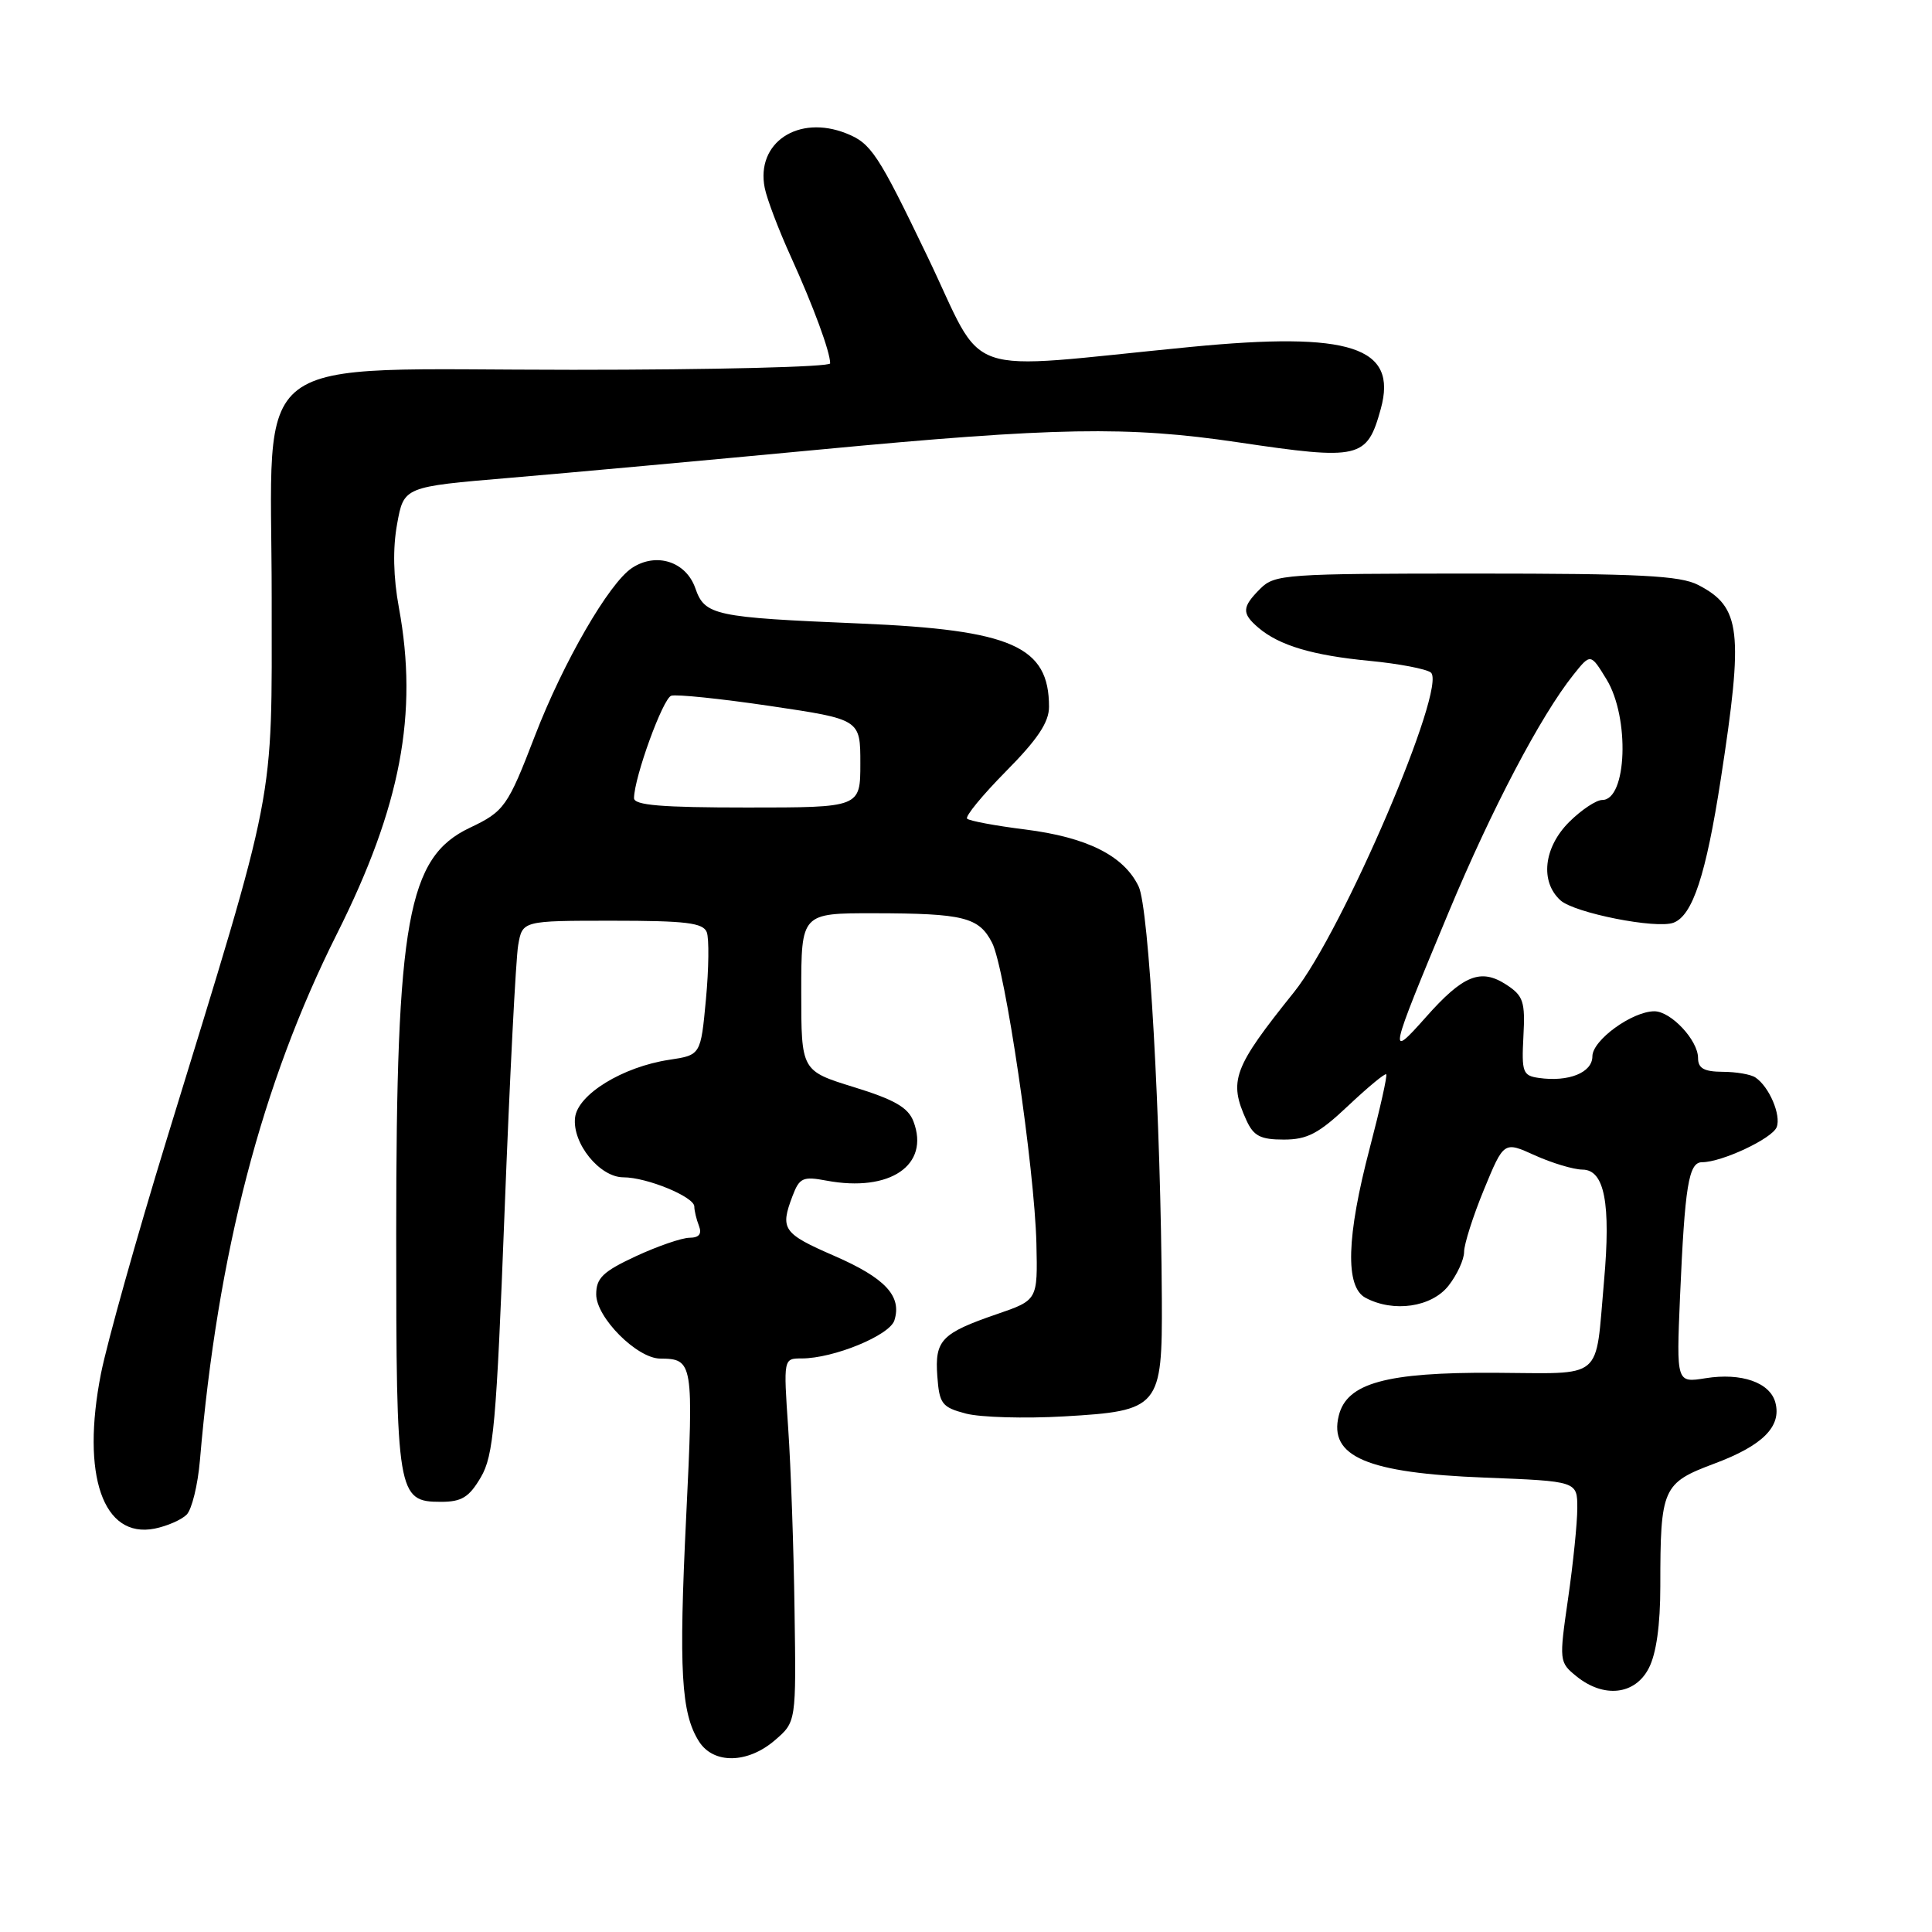 <?xml version="1.0" encoding="UTF-8" standalone="no"?>
<!DOCTYPE svg PUBLIC "-//W3C//DTD SVG 1.1//EN" "http://www.w3.org/Graphics/SVG/1.1/DTD/svg11.dtd" >
<svg xmlns="http://www.w3.org/2000/svg" xmlns:xlink="http://www.w3.org/1999/xlink" version="1.1" viewBox="0 0 256 256">
 <g >
 <path fill="currentColor"
d=" M 102.69 230.58 C 105.50 228.16 105.50 228.16 105.28 213.33 C 105.17 205.17 104.79 194.34 104.44 189.25 C 103.81 180.00 103.81 180.00 106.23 180.00 C 110.45 180.00 117.88 176.95 118.51 174.96 C 119.53 171.74 117.31 169.35 110.53 166.40 C 103.73 163.44 103.34 162.87 105.02 158.46 C 105.93 156.06 106.39 155.85 109.52 156.44 C 117.92 158.01 123.24 154.39 121.04 148.60 C 120.34 146.75 118.53 145.71 113.15 144.05 C 106.17 141.89 106.17 141.89 106.17 131.44 C 106.17 121.00 106.17 121.00 115.83 121.01 C 127.69 121.03 129.71 121.53 131.45 124.91 C 133.18 128.25 137.09 154.82 137.33 164.78 C 137.50 172.27 137.50 172.27 132.12 174.12 C 124.73 176.66 123.85 177.58 124.20 182.36 C 124.47 186.03 124.81 186.47 128.00 187.31 C 129.93 187.81 135.77 187.98 140.99 187.68 C 153.66 186.95 154.02 186.51 153.95 172.14 C 153.82 148.38 152.25 120.28 150.87 117.45 C 148.91 113.38 144.06 110.95 135.84 109.91 C 131.90 109.42 128.44 108.77 128.15 108.48 C 127.85 108.19 130.18 105.36 133.31 102.19 C 137.49 97.97 139.00 95.70 139.00 93.66 C 139.00 85.64 134.09 83.47 114.00 82.62 C 94.59 81.81 93.39 81.55 92.13 77.93 C 90.89 74.40 86.95 73.14 83.74 75.26 C 80.70 77.26 74.63 87.76 70.88 97.50 C 67.27 106.89 66.82 107.52 62.24 109.69 C 54.01 113.60 52.50 121.93 52.50 163.50 C 52.50 198.11 52.65 199.00 58.44 199.00 C 61.18 199.00 62.16 198.39 63.71 195.75 C 65.40 192.87 65.77 188.82 66.86 160.50 C 67.54 142.90 68.35 127.04 68.66 125.25 C 69.22 122.00 69.22 122.00 81.14 122.00 C 90.89 122.00 93.17 122.28 93.65 123.52 C 93.97 124.36 93.92 128.36 93.54 132.42 C 92.85 139.80 92.85 139.80 88.67 140.43 C 82.51 141.36 76.56 145.01 76.20 148.08 C 75.80 151.48 79.46 156.00 82.60 156.00 C 85.72 156.00 92.00 158.59 92.00 159.87 C 92.00 160.40 92.27 161.55 92.61 162.42 C 93.03 163.51 92.64 164.00 91.36 164.01 C 90.34 164.02 87.14 165.12 84.25 166.46 C 79.89 168.49 79.00 169.35 79.00 171.51 C 79.00 174.58 84.40 179.99 87.47 180.02 C 91.85 180.05 91.92 180.47 90.92 201.02 C 89.93 221.39 90.25 227.01 92.62 230.75 C 94.54 233.78 99.08 233.70 102.69 230.58 Z  M 218.47 221.05 C 219.47 219.13 220.00 215.32 220.00 210.17 C 220.00 197.16 220.29 196.51 227.15 193.94 C 233.56 191.55 236.08 189.03 235.25 185.86 C 234.55 183.19 230.76 181.86 226.00 182.62 C 222.13 183.24 222.13 183.24 222.61 171.87 C 223.25 157.11 223.75 154.00 225.53 154.00 C 228.16 154.00 234.84 150.86 235.42 149.35 C 236.03 147.75 234.42 143.98 232.60 142.77 C 232.00 142.36 230.04 142.02 228.25 142.02 C 225.79 142.00 225.00 141.56 225.00 140.19 C 225.00 137.84 221.41 134.00 219.21 134.00 C 216.27 134.01 211.00 137.83 211.00 139.97 C 211.00 142.13 207.85 143.40 203.89 142.83 C 201.78 142.53 201.61 142.07 201.86 137.32 C 202.11 132.73 201.85 131.95 199.62 130.49 C 196.21 128.26 193.88 129.19 188.91 134.81 C 183.89 140.46 184.00 139.95 191.96 120.86 C 197.64 107.24 204.14 94.86 208.47 89.43 C 210.76 86.56 210.76 86.56 212.88 90.03 C 215.97 95.10 215.58 106.00 212.31 106.00 C 211.50 106.00 209.53 107.32 207.92 108.92 C 204.54 112.30 204.04 116.82 206.77 119.30 C 208.64 120.98 219.50 123.13 221.76 122.26 C 224.29 121.29 226.05 115.92 228.01 103.26 C 231.05 83.56 230.69 80.44 225.02 77.51 C 222.63 76.27 217.27 76.00 195.55 76.00 C 170.33 76.00 168.90 76.10 167.00 78.00 C 164.55 80.45 164.51 81.27 166.75 83.18 C 169.51 85.53 173.94 86.85 181.50 87.57 C 185.35 87.94 188.99 88.64 189.59 89.11 C 191.83 90.90 177.90 123.45 171.46 131.47 C 163.40 141.51 162.77 143.21 165.16 148.45 C 166.11 150.53 167.02 151.00 170.11 151.00 C 173.23 151.00 174.74 150.20 178.64 146.52 C 181.25 144.06 183.52 142.18 183.68 142.35 C 183.85 142.52 182.87 146.89 181.51 152.08 C 178.41 163.87 178.22 170.51 180.93 171.96 C 184.64 173.95 189.69 173.21 191.93 170.37 C 193.07 168.92 194.00 166.90 194.00 165.88 C 194.00 164.87 195.18 161.15 196.63 157.63 C 199.27 151.22 199.27 151.22 203.38 153.09 C 205.65 154.11 208.49 154.97 209.70 154.98 C 212.61 155.01 213.46 159.45 212.54 169.77 C 211.34 183.15 212.75 181.97 197.97 181.90 C 183.69 181.83 178.47 183.26 177.40 187.56 C 176.03 193.01 181.14 195.19 196.75 195.79 C 209.00 196.27 209.00 196.27 209.00 199.83 C 209.00 201.79 208.45 207.18 207.78 211.81 C 206.58 220.11 206.60 220.26 208.89 222.12 C 212.51 225.05 216.65 224.59 218.47 221.05 Z  M 24.73 200.70 C 25.42 200.01 26.21 196.77 26.49 193.51 C 28.83 166.05 34.67 143.62 44.66 123.71 C 53.10 106.88 55.44 94.56 52.86 80.54 C 52.11 76.48 52.03 72.66 52.62 69.43 C 53.51 64.50 53.51 64.50 67.51 63.32 C 75.20 62.67 93.70 60.98 108.62 59.57 C 139.88 56.61 149.43 56.44 164.00 58.60 C 180.22 61.01 181.13 60.79 182.96 54.18 C 185.23 45.96 178.97 43.91 157.78 45.97 C 126.51 49.01 130.85 50.51 122.83 33.86 C 116.35 20.38 115.42 18.98 112.15 17.68 C 105.78 15.14 100.13 18.90 101.33 24.90 C 101.62 26.37 103.18 30.47 104.80 34.03 C 107.79 40.62 110.00 46.62 110.00 48.15 C 110.00 48.62 94.67 49.00 75.92 49.00 C 31.97 49.00 36.00 45.95 36.00 79.25 C 36.00 107.14 36.75 103.25 22.08 151.00 C 18.11 163.93 14.20 177.88 13.38 182.00 C 10.73 195.48 13.64 203.90 20.49 202.55 C 22.13 202.22 24.04 201.39 24.73 200.70 Z  M 84.01 105.75 C 84.05 102.96 87.83 92.56 88.94 92.19 C 89.60 91.97 95.51 92.58 102.07 93.55 C 114.00 95.32 114.00 95.32 114.00 101.16 C 114.00 107.00 114.00 107.00 99.00 107.00 C 87.66 107.00 84.00 106.70 84.01 105.75 Z "/>
</g>
</svg>